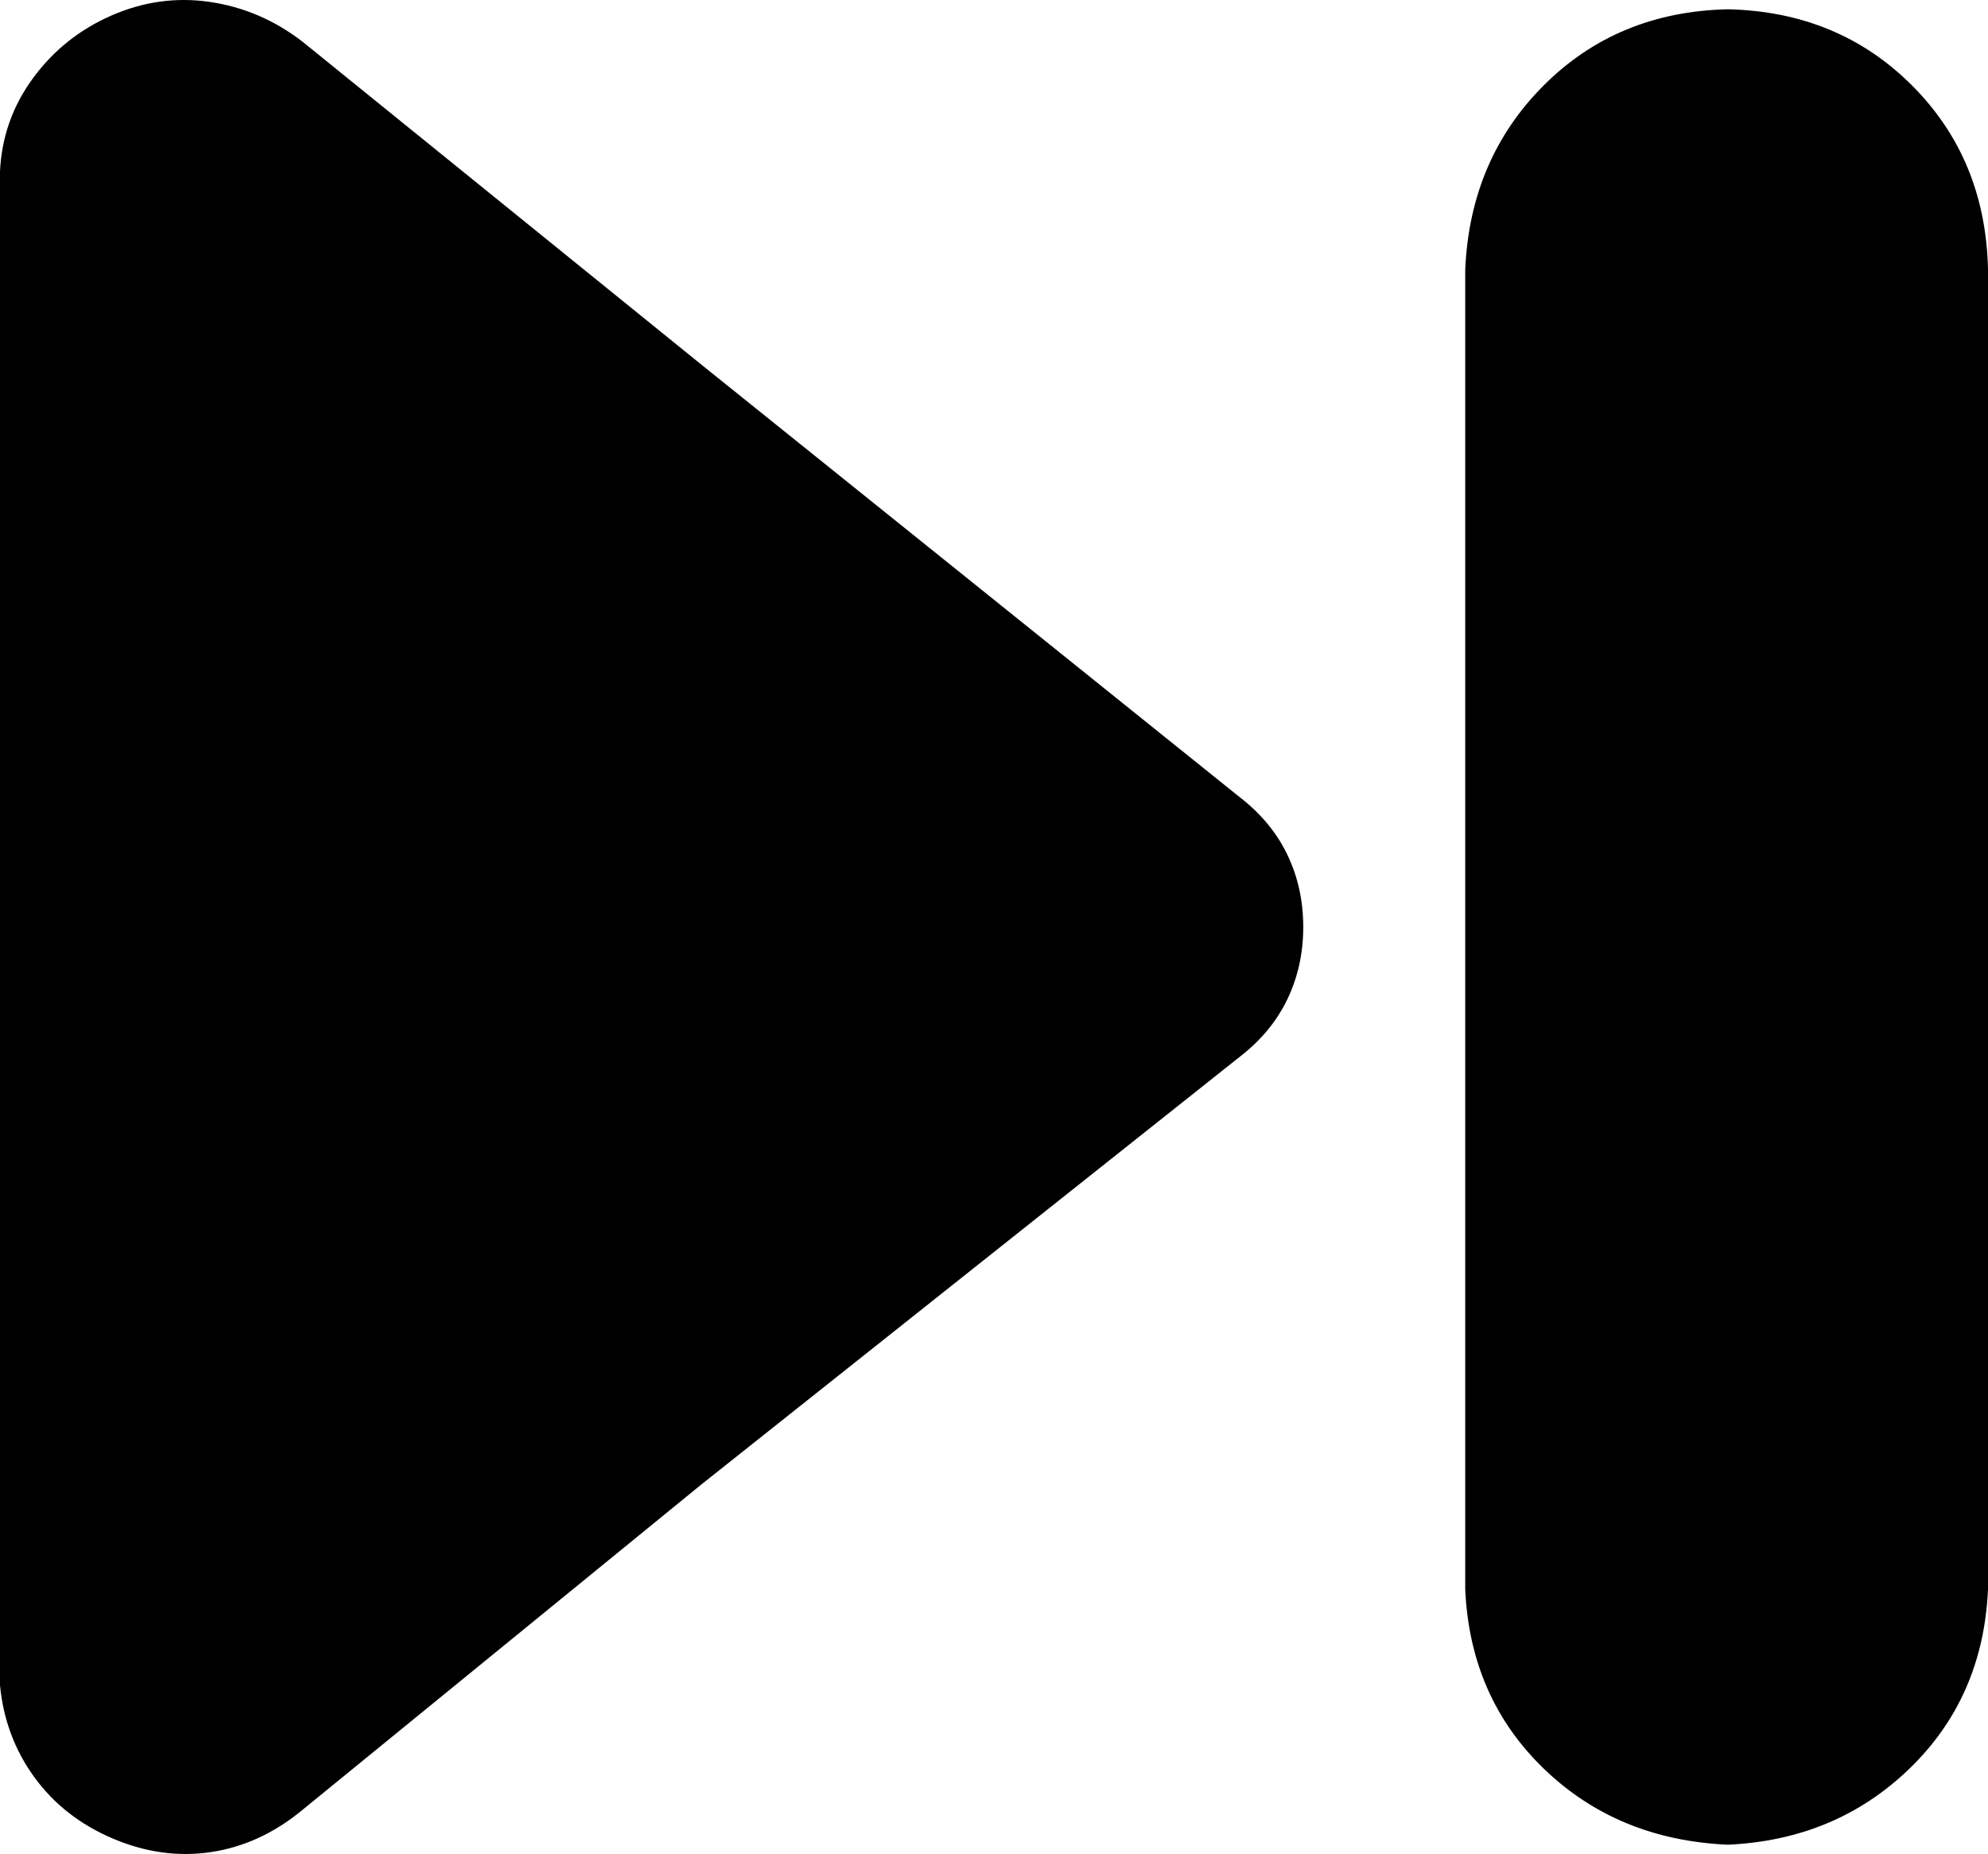 <svg xmlns="http://www.w3.org/2000/svg" viewBox="107 20.217 810 755.565"><path d="M612 345Q625 355 631.50 368.50Q638 382 638 398Q638 414 631.50 427.50Q625 441 612 451L393 625L230 758Q213 772 193 775Q173 778 153 769.50Q133 761 121 744.50Q109 728 107 707L107 90Q108 69 120.50 52Q133 35 152.50 26.50Q172 18 192.50 21Q213 24 230 37L393 169ZM811 772Q766 770 736 741Q706 712 704 668L704 130Q706 85 736 55Q766 25 811 24Q856 25 886 55Q916 85 917 130L917 668Q915 712 885 741Q855 770 811 772Z"/></svg>